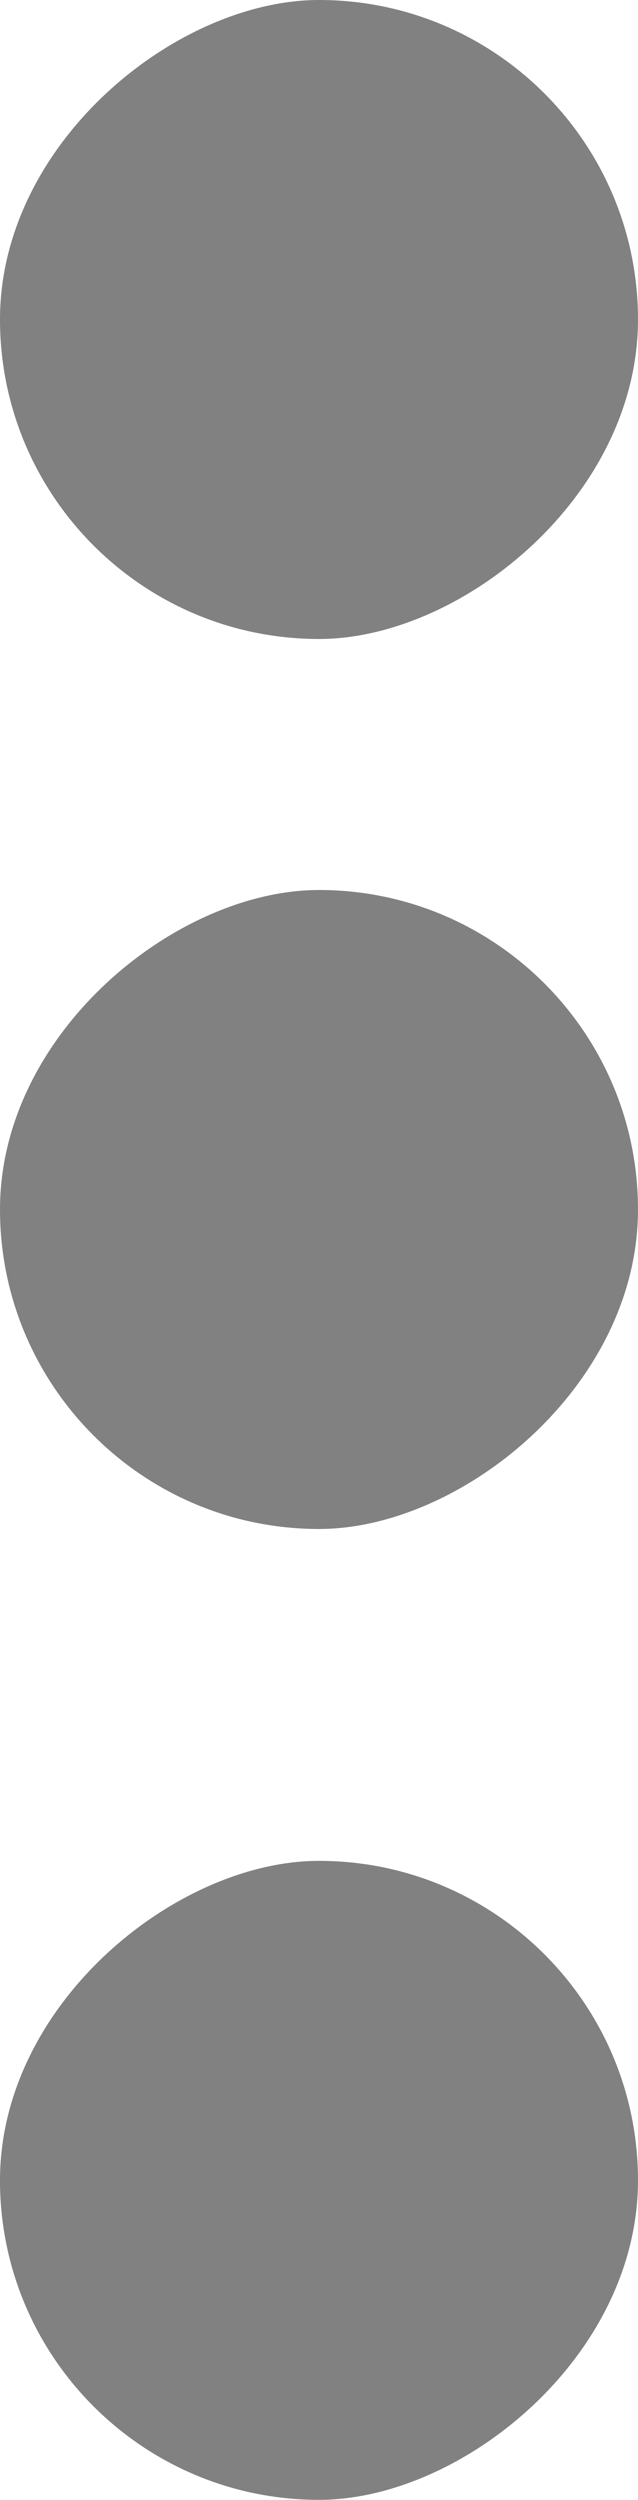 <svg xmlns="http://www.w3.org/2000/svg" width="5.112" height="20" viewBox="0 0 5.112 20"><defs><style>.a{opacity:0.495;}</style></defs><g class="a" transform="translate(1 16.101) rotate(-90)"><rect width="5.112" height="5.112" rx="2.556" transform="translate(-3.898 -1)"/><rect width="5.112" height="5.112" rx="2.556" transform="translate(10.989 -1)"/><rect width="5.112" height="5.112" rx="2.556" transform="translate(3.869 -1)"/></g></svg>